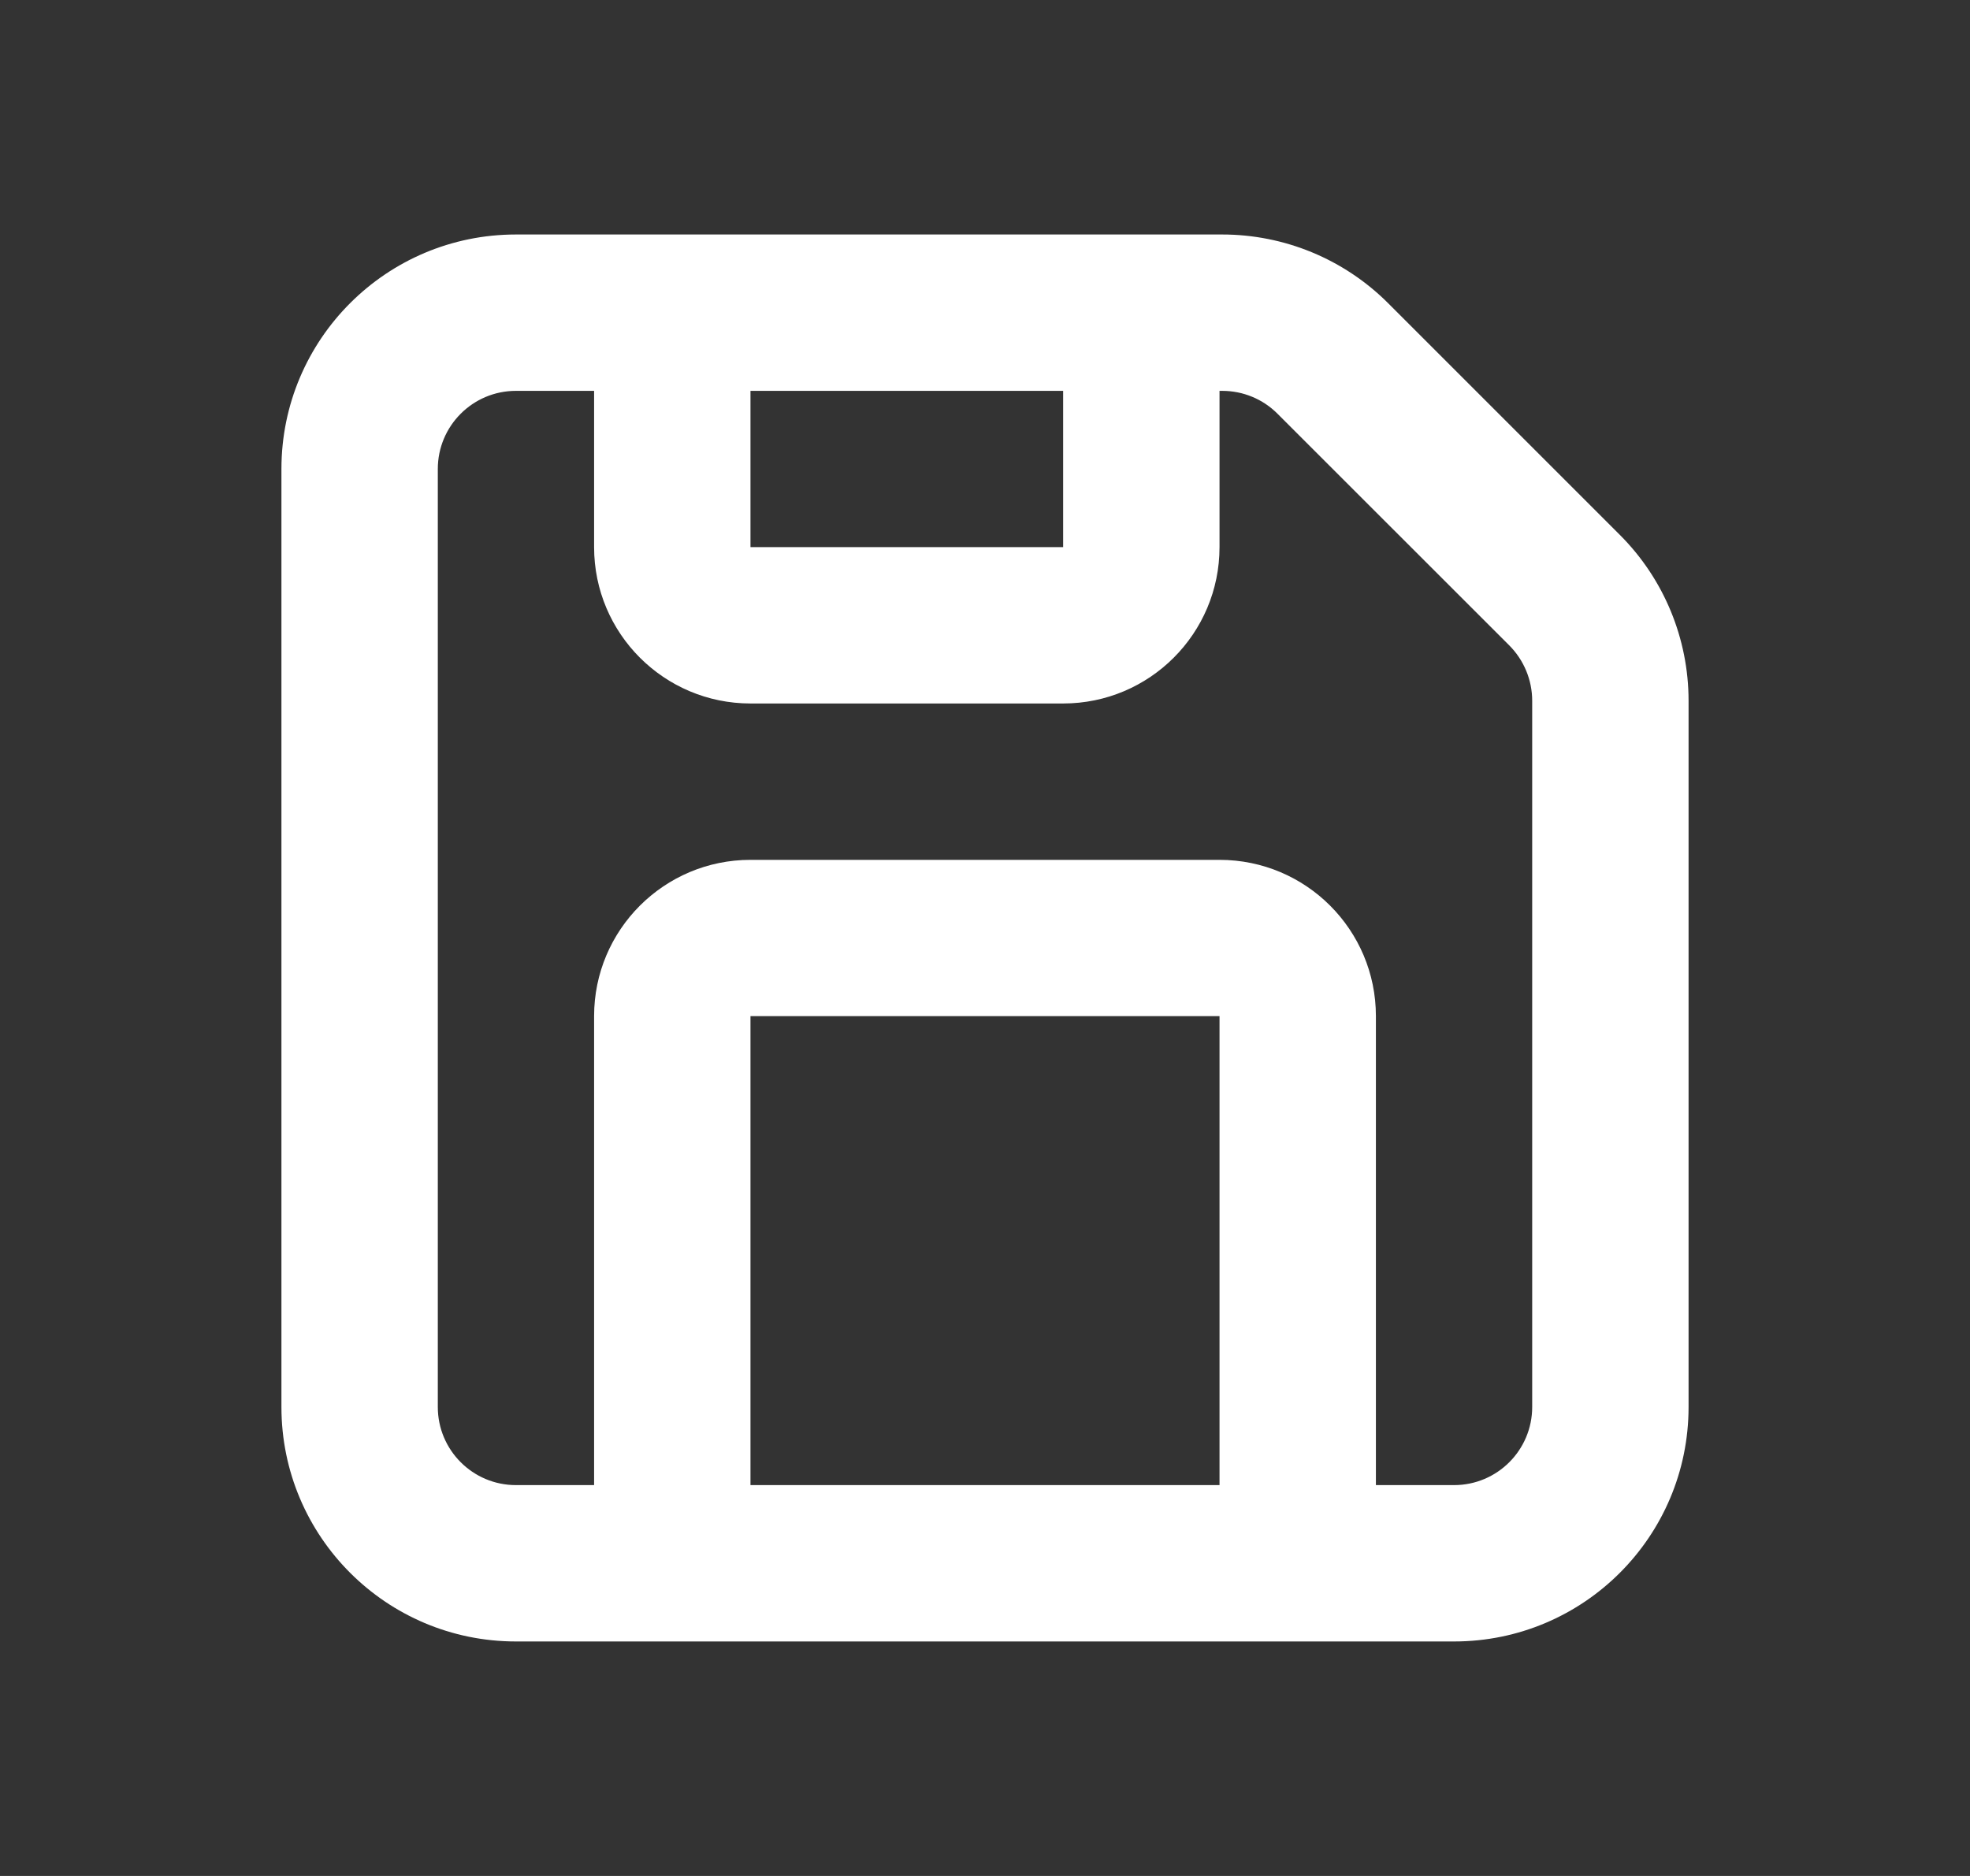 <svg width="21" height="20" viewBox="0 0 21 20" fill="none" xmlns="http://www.w3.org/2000/svg">
<rect x="0" y="0" width="21" height="20" fill="#333333" stroke="none"/>
<path fill-rule="evenodd" clip-rule="evenodd" d="M5.5 2.5C4.119 2.5 3 3.619 3 5V15C3 16.381 4.119 17.5 5.5 17.5H15.5C16.881 17.5 18 16.381 18 15V7.471C18 6.808 17.737 6.172 17.268 5.703L14.797 3.232C14.328 2.763 13.692 2.5 13.029 2.5H5.5ZM13.029 4.167H13V5.833C13 6.754 12.254 7.5 11.333 7.5H8C7.08 7.5 6.333 6.754 6.333 5.833V4.167H5.5C5.04 4.167 4.667 4.54 4.667 5V15C4.667 15.46 5.04 15.833 5.5 15.833H6.333V10.833C6.333 9.913 7.08 9.167 8 9.167H13C13.921 9.167 14.667 9.913 14.667 10.833V15.833H15.5C15.96 15.833 16.333 15.46 16.333 15V7.471C16.333 7.25 16.245 7.038 16.089 6.881L13.618 4.411C13.462 4.254 13.25 4.167 13.029 4.167ZM13 15.833V10.833H8V15.833H13ZM8 4.167H11.333V5.833H8V4.167Z" fill="white"/>
</svg>
